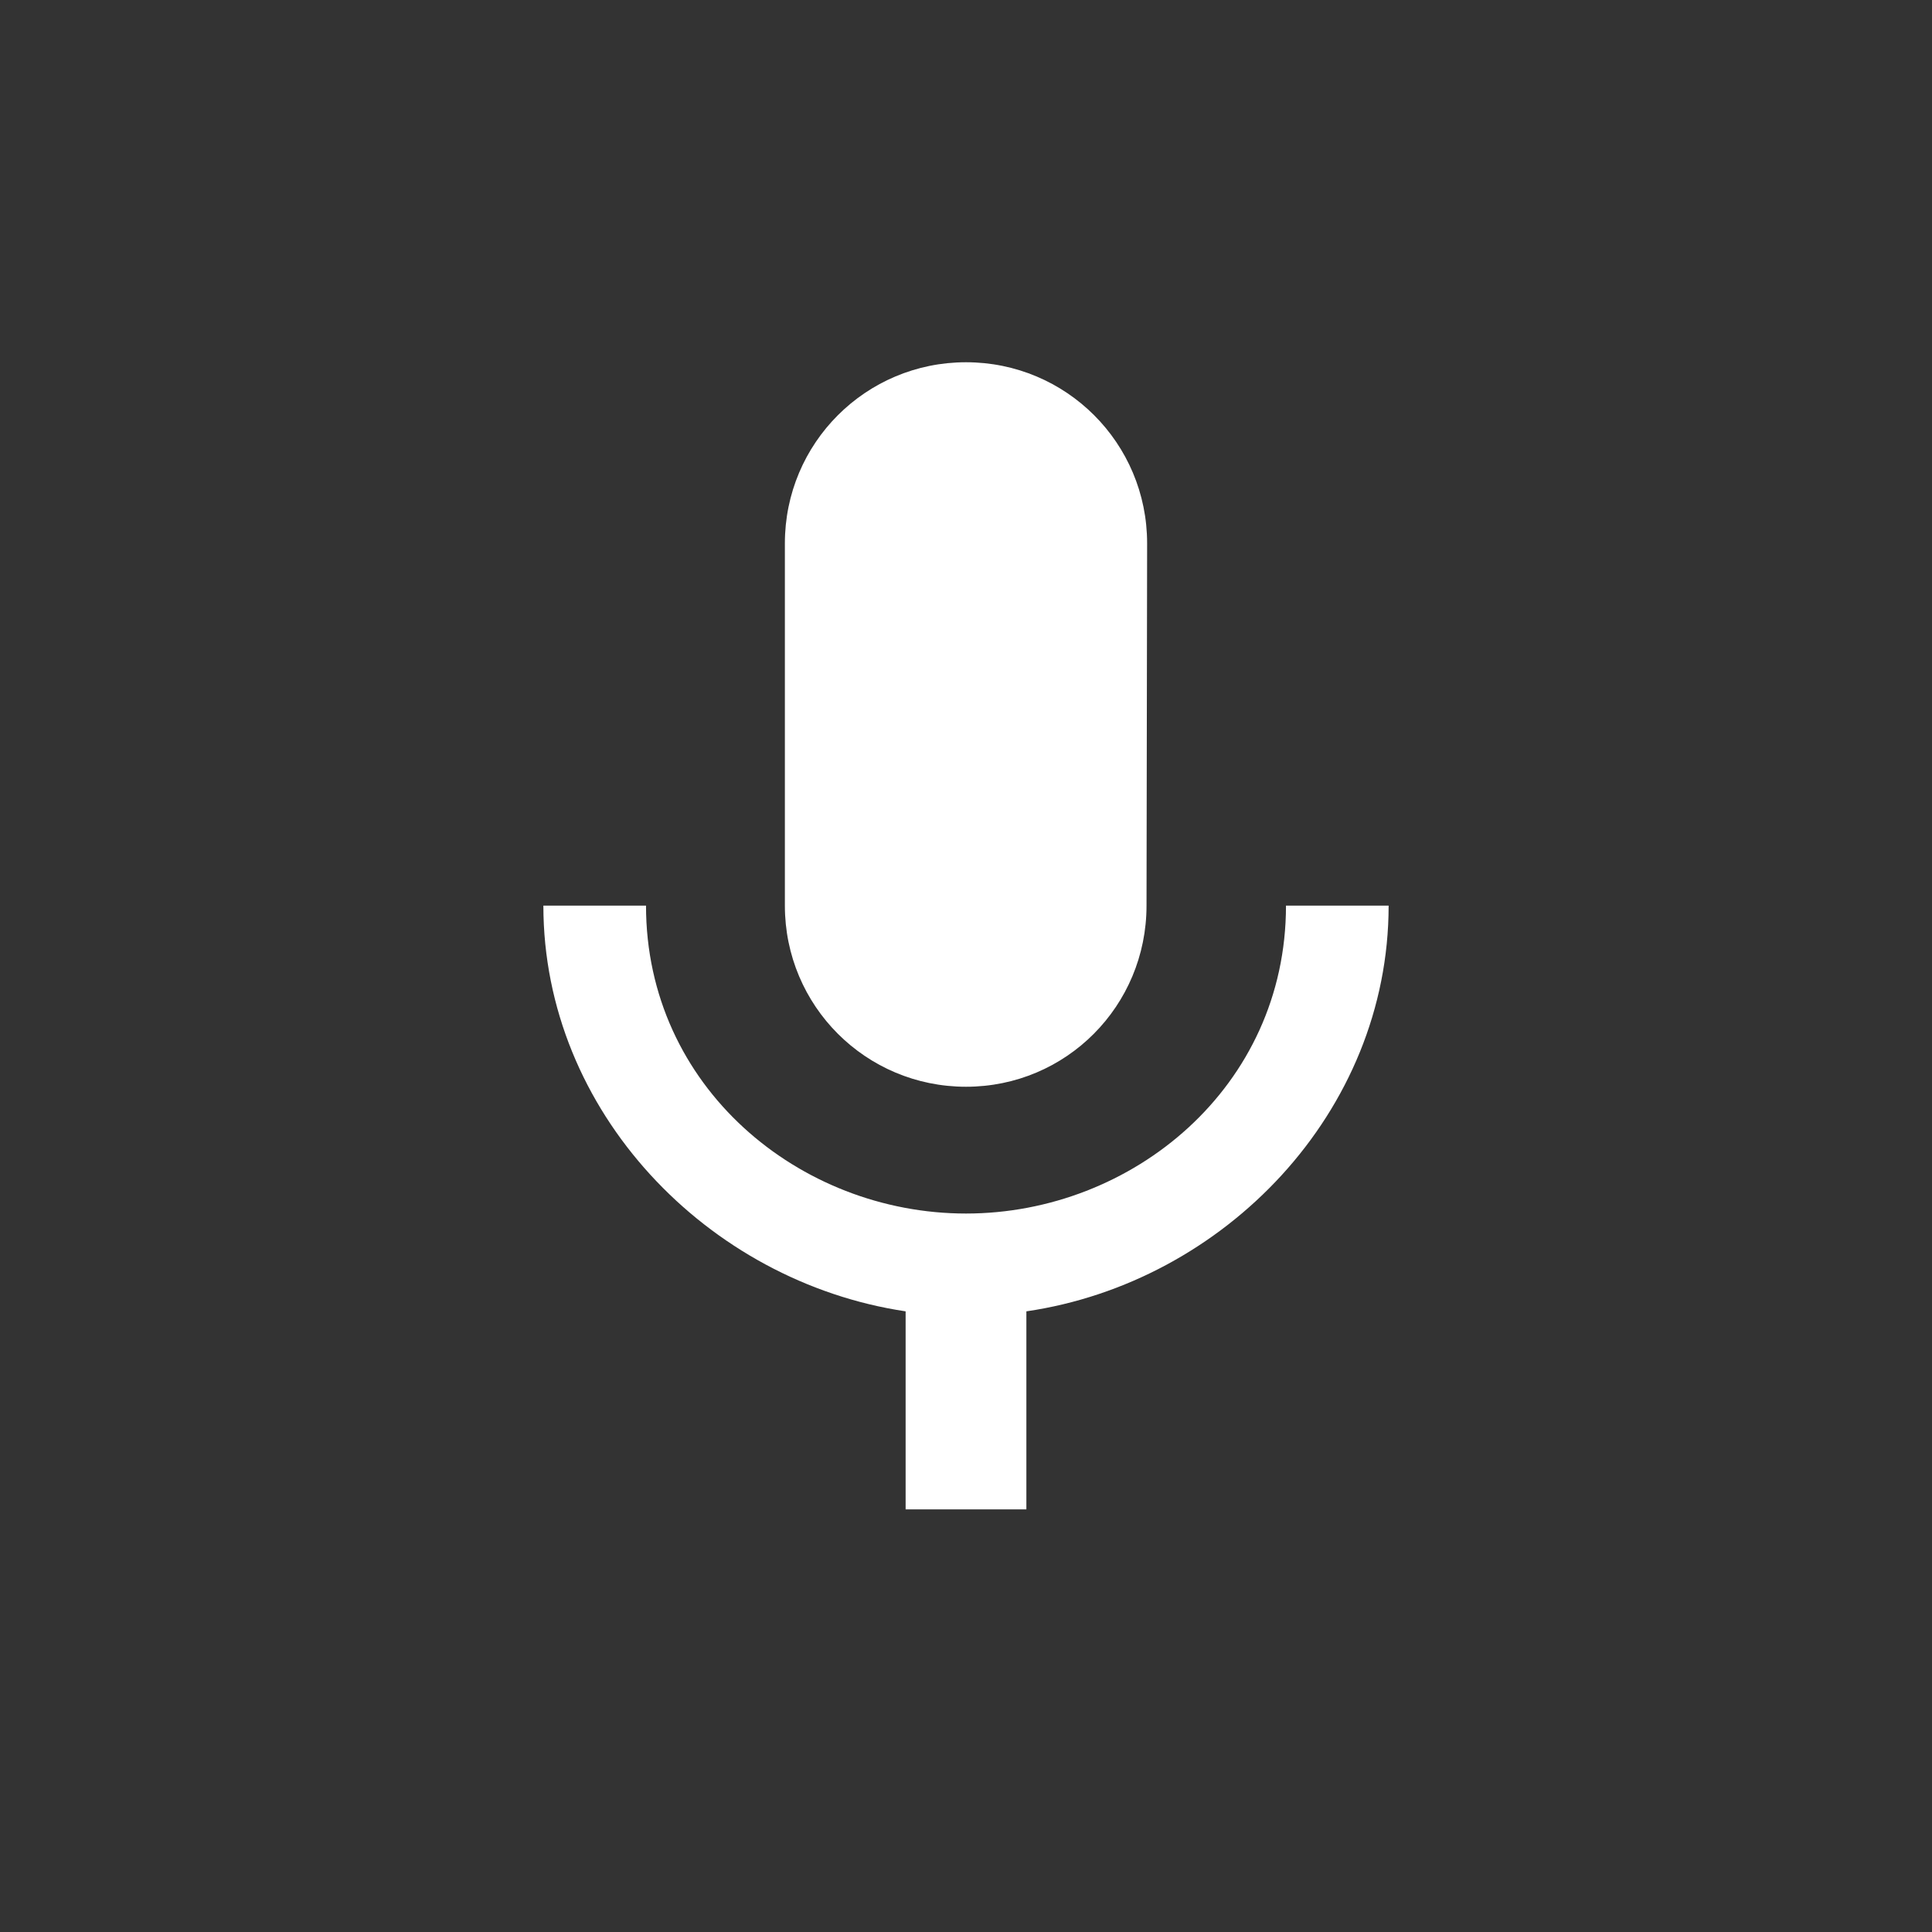 <?xml version="1.0" encoding="UTF-8" standalone="no"?>
<svg width="32px" height="32px" viewBox="0 0 32 32" version="1.1" xmlns="http://www.w3.org/2000/svg" xmlns:xlink="http://www.w3.org/1999/xlink" xmlns:sketch="http://www.bohemiancoding.com/sketch/ns">
    <rect x="0" y="0" width="32" height="32" fill="#333333" stroke="none"/>
    <!-- Generator: Sketch 3.3.2 (12043) - http://www.bohemiancoding.com/sketch -->
    <title>Artboard 1</title>
    <desc>Created with Sketch.</desc>
    <defs></defs>
    <g id="Page-1" stroke="none" stroke-width="1" fill="none" fill-rule="evenodd" sketch:type="MSPage">
        <g id="Artboard-1" sketch:type="MSArtboardGroup" fill="#FFFFFF">
            <path d="M16,18 C17.66,18 18.99,16.66 18.99,15 L19,9 C19,7.34 17.66,6 16,6 C14.34,6 13,7.34 13,9 L13,15 C13,16.66 14.34,18 16,18 L16,18 Z M21.3,15 C21.3,18 18.76,20.1 16,20.1 C13.24,20.1 10.7,18 10.7,15 L9,15 C9,18.41 11.72,21.23 15,21.72 L15,25 L17,25 L17,21.72 C20.28,21.24 23,18.42 23,15 L21.3,15 L21.3,15 Z" id="Shape" sketch:type="MSShapeGroup"></path>
        </g>
    </g>
</svg>